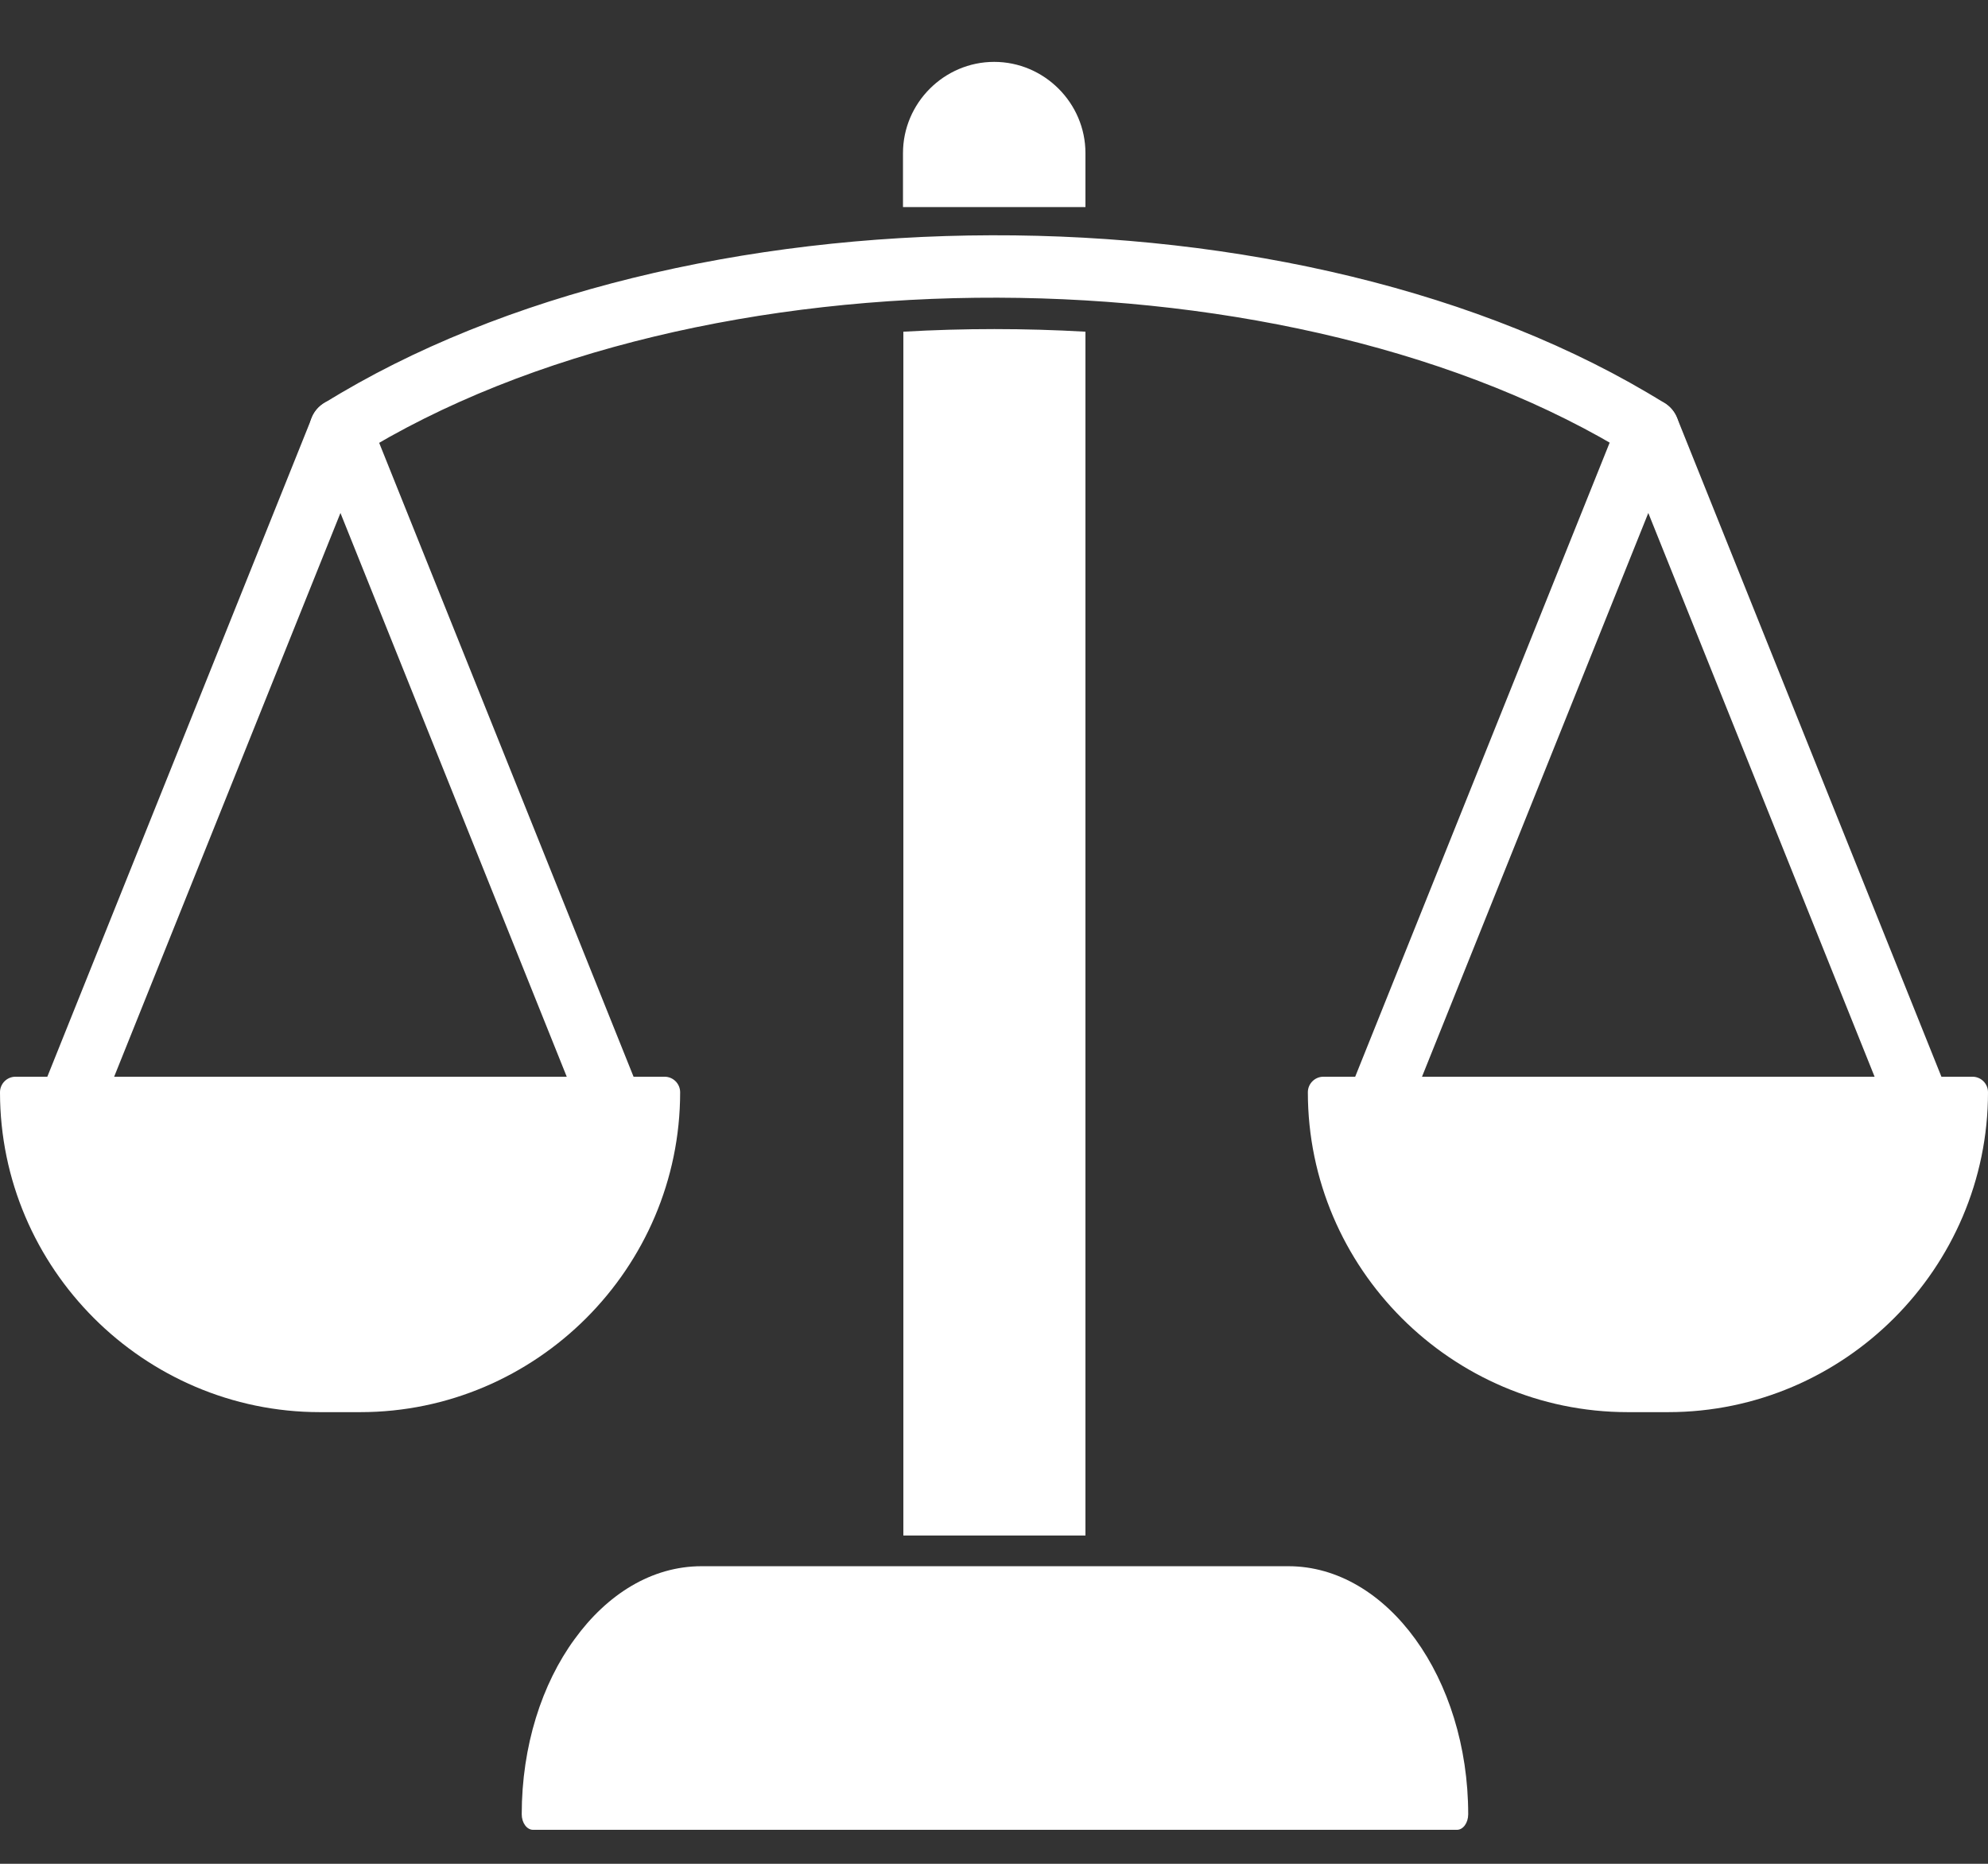 <svg width="32" height="30" viewBox="0 0 32 30" fill="none" xmlns="http://www.w3.org/2000/svg">
<rect x="0" y="0" width="32" height="30" fill="#333333" stroke="none"/>
<path d="M21.308 17.331H31.75C31.888 17.331 32 17.443 32 17.581C32 18.999 31.419 20.286 30.488 21.217C29.557 22.148 28.27 22.73 26.851 22.73H26.201C24.783 22.73 23.495 22.148 22.564 21.217C21.633 20.286 21.052 18.999 21.052 17.581C21.052 17.443 21.165 17.331 21.302 17.331H21.308Z" fill="white"/>
<path fill-rule="evenodd" clip-rule="evenodd" d="M26.532 8.257L22.714 17.768C22.614 18.024 22.32 18.149 22.064 18.043C21.808 17.943 21.683 17.649 21.789 17.393L26.07 6.726C26.17 6.47 26.463 6.345 26.72 6.451C26.845 6.501 26.945 6.601 26.995 6.726L31.275 17.393C31.375 17.649 31.25 17.943 31 18.043C30.744 18.143 30.45 18.018 30.35 17.768L26.532 8.257Z" fill="white"/>
<path d="M0.256 17.331H10.698C10.835 17.331 10.948 17.443 10.948 17.581C10.948 18.999 10.367 20.286 9.436 21.217C8.505 22.148 7.217 22.73 5.799 22.73H5.149C3.731 22.73 2.443 22.148 1.512 21.217C0.581 20.286 0 18.999 0 17.581C0 17.443 0.112 17.331 0.25 17.331H0.256Z" fill="white"/>
<path fill-rule="evenodd" clip-rule="evenodd" d="M5.48 8.257L1.662 17.768C1.562 18.024 1.268 18.149 1.012 18.043C0.756 17.943 0.631 17.649 0.737 17.393L5.018 6.726C5.118 6.47 5.411 6.345 5.667 6.451C5.792 6.501 5.892 6.601 5.942 6.726L10.223 17.393C10.323 17.649 10.198 17.943 9.948 18.043C9.692 18.143 9.398 18.018 9.298 17.768L5.48 8.257Z" fill="white"/>
<path fill-rule="evenodd" clip-rule="evenodd" d="M5.743 7.339C5.511 7.483 5.199 7.414 5.055 7.176C4.911 6.945 4.98 6.633 5.218 6.489C10.954 2.927 20.933 2.846 26.795 6.489C27.026 6.633 27.101 6.945 26.957 7.176C26.813 7.408 26.501 7.483 26.27 7.339C20.865 3.983 11.285 3.902 5.749 7.339H5.743Z" fill="white"/>
<path d="M17.472 5.339V24.716H14.541V5.339C15.516 5.283 16.497 5.283 17.472 5.339Z" fill="white"/>
<path d="M11.279 25.21H20.74C21.533 25.21 22.258 25.66 22.783 26.385C23.308 27.11 23.633 28.109 23.633 29.203C23.633 29.34 23.552 29.453 23.452 29.453H8.58C8.48 29.453 8.398 29.34 8.398 29.203C8.398 28.103 8.723 27.103 9.248 26.385C9.773 25.66 10.492 25.21 11.292 25.21H11.279Z" fill="white"/>
<path fill-rule="evenodd" clip-rule="evenodd" d="M17.472 3.333H14.535V2.465C14.535 1.658 15.197 0.996 16.003 0.996C16.809 0.996 17.472 1.658 17.472 2.465V3.333Z" fill="white"/>
</svg>
